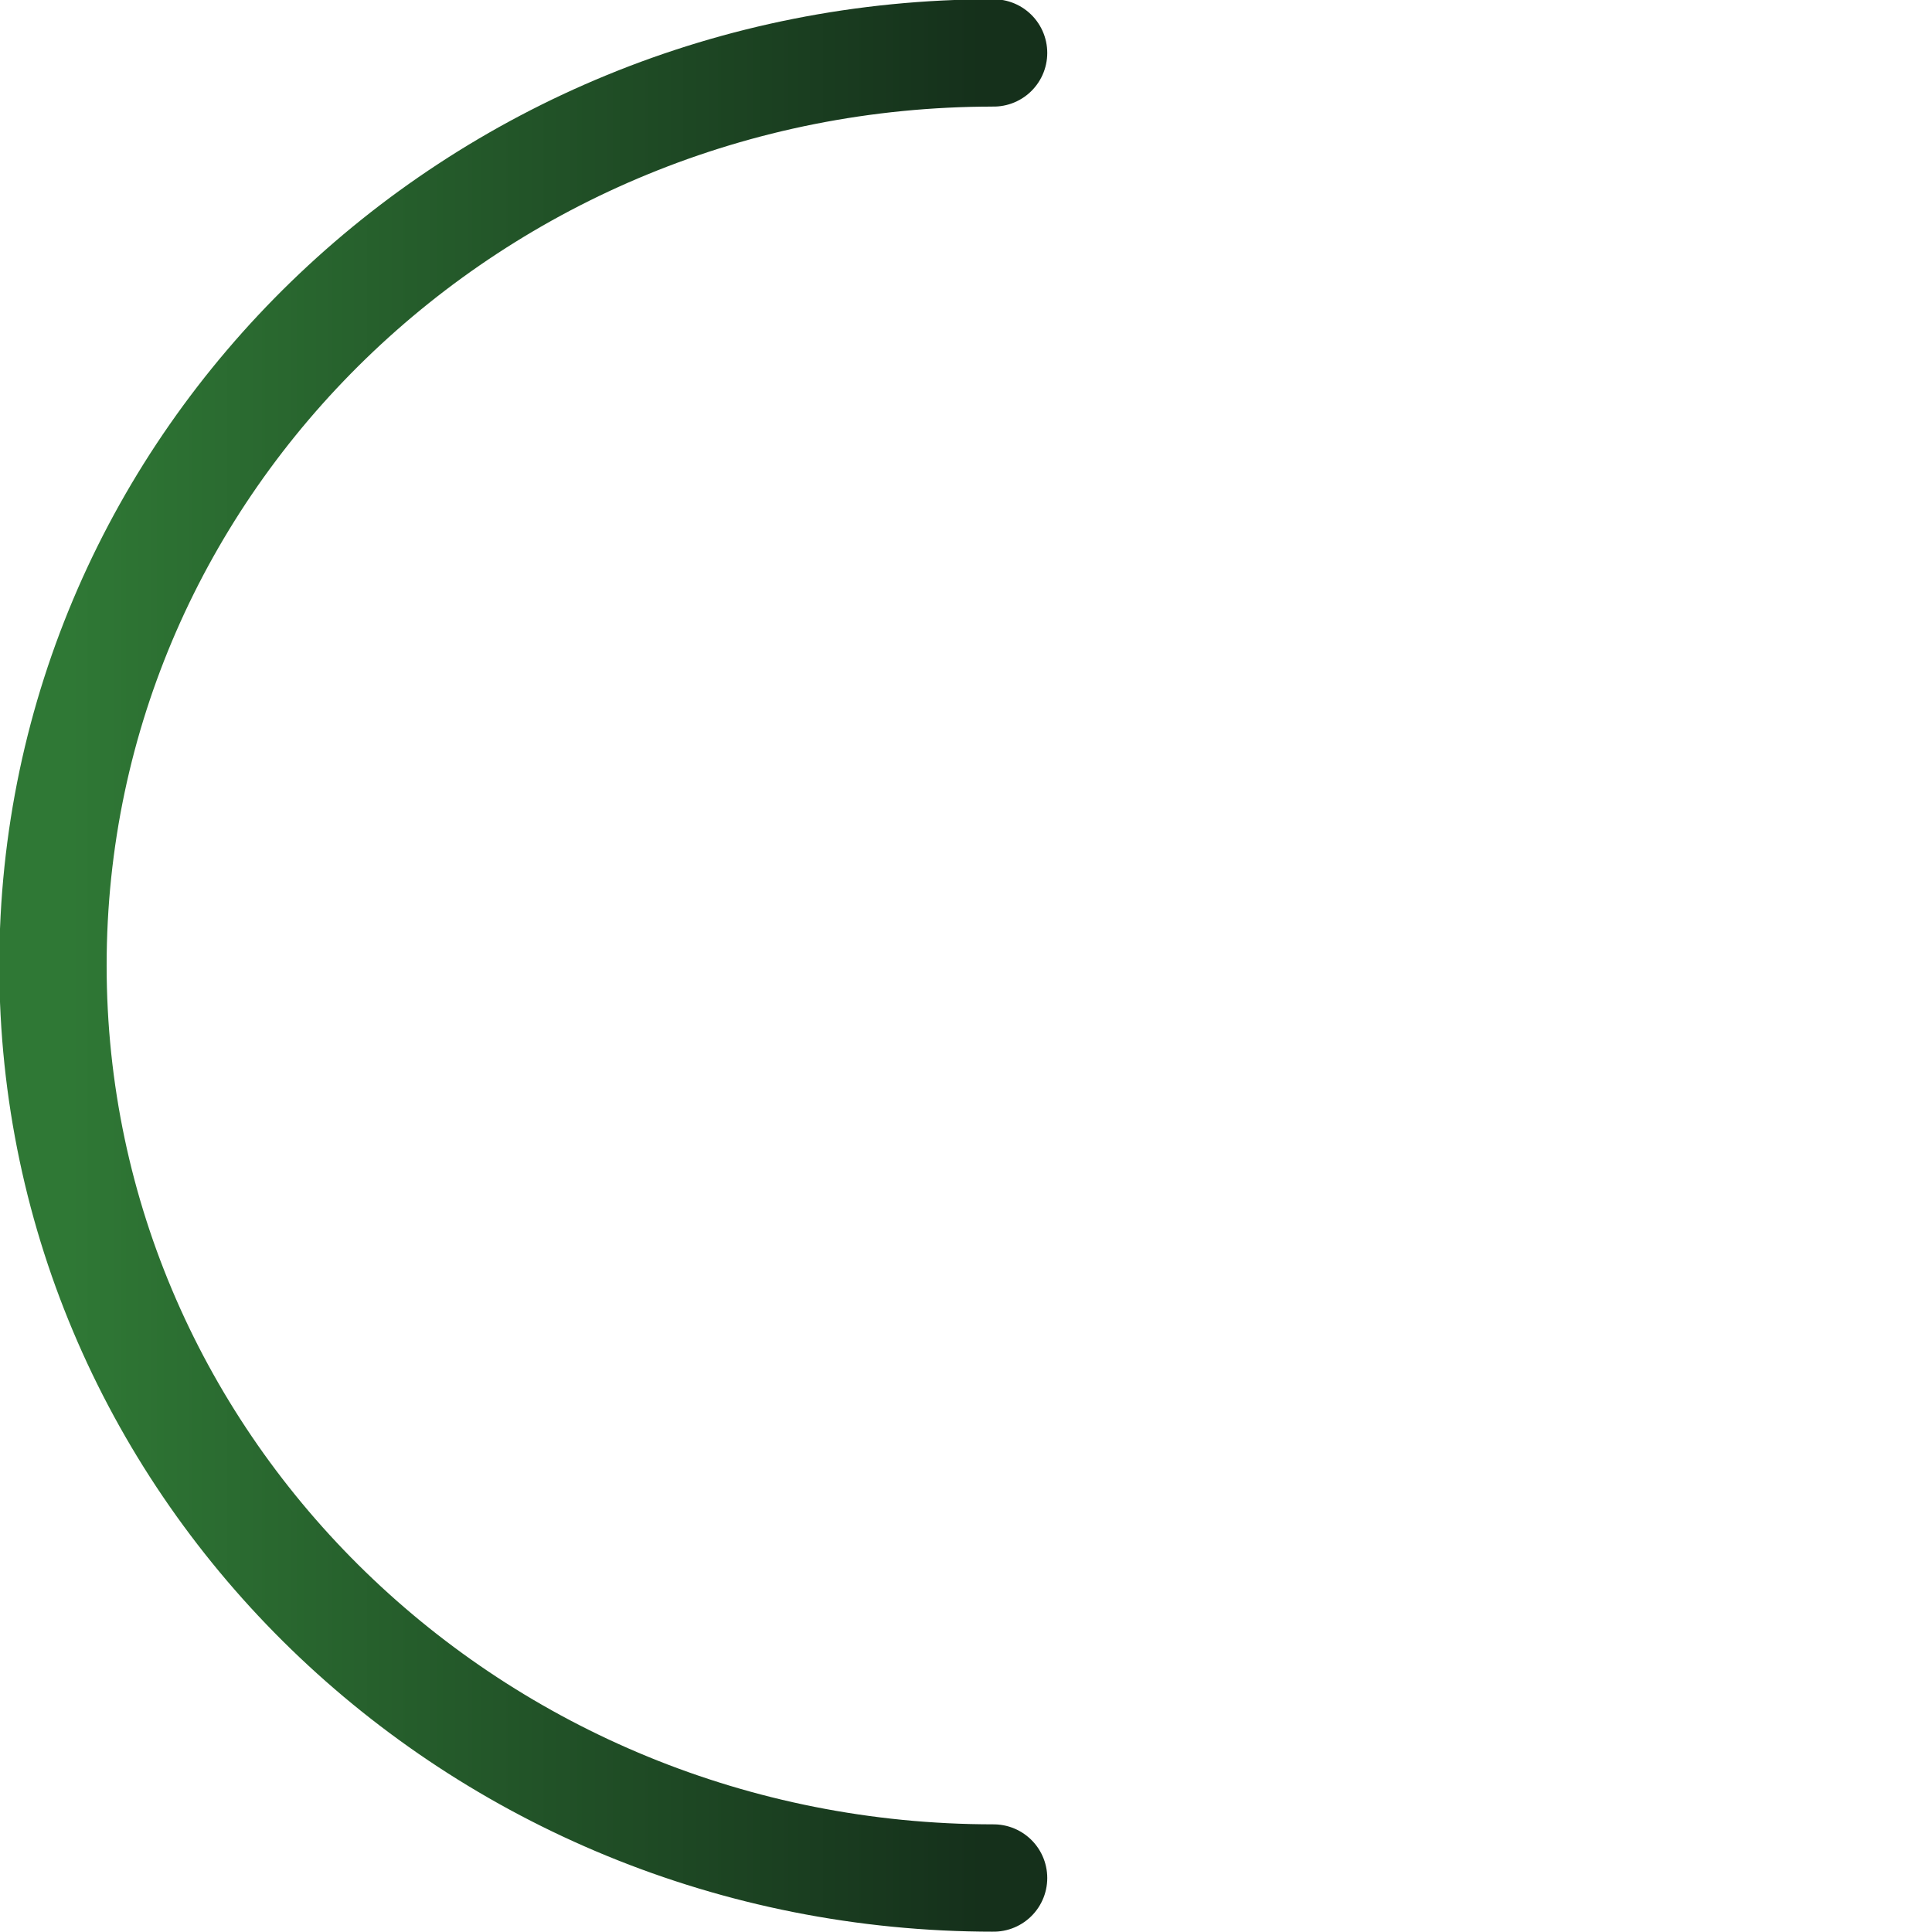 

<svg  xmlns="http://www.w3.org/2000/svg" 
   width="36"
   height="36"
   viewBox="0 0 36 36"
   fill="none">
  <path
     d="m 18.514,34.994 v 0 c -9.68,0 -17.527,-7.613 -17.527,-17.004 v 0 c 0,-9.391 7.847,-17.004 17.527,-17.004 v 0"
     stroke="url(#paint1_linear_16318_165596)"
     stroke-width="2"
     stroke-linecap="round"
    >
     <animateTransform
      attributeName="transform"
      type="rotate"
      dur="0.75s"
      values="0 18 18;360 18 18"
      repeatCount="indefinite"
    />
     </path>
  <defs>
    <linearGradient
       id="paint1_linear_16318_165596"
       x1="1.297"
       y1="17.897"
       x2="18.277"
       y2="17.897"
       gradientUnits="userSpaceOnUse"
       gradientTransform="matrix(1.001,0,0,0.974,-0.014,0.014)">
      <stop
         stop-color="#2F7835"
         id="stop11" />
      <stop
         offset="1"
         stop-color="#15301B"
         id="stop13" />
    </linearGradient>
  </defs>
</svg>